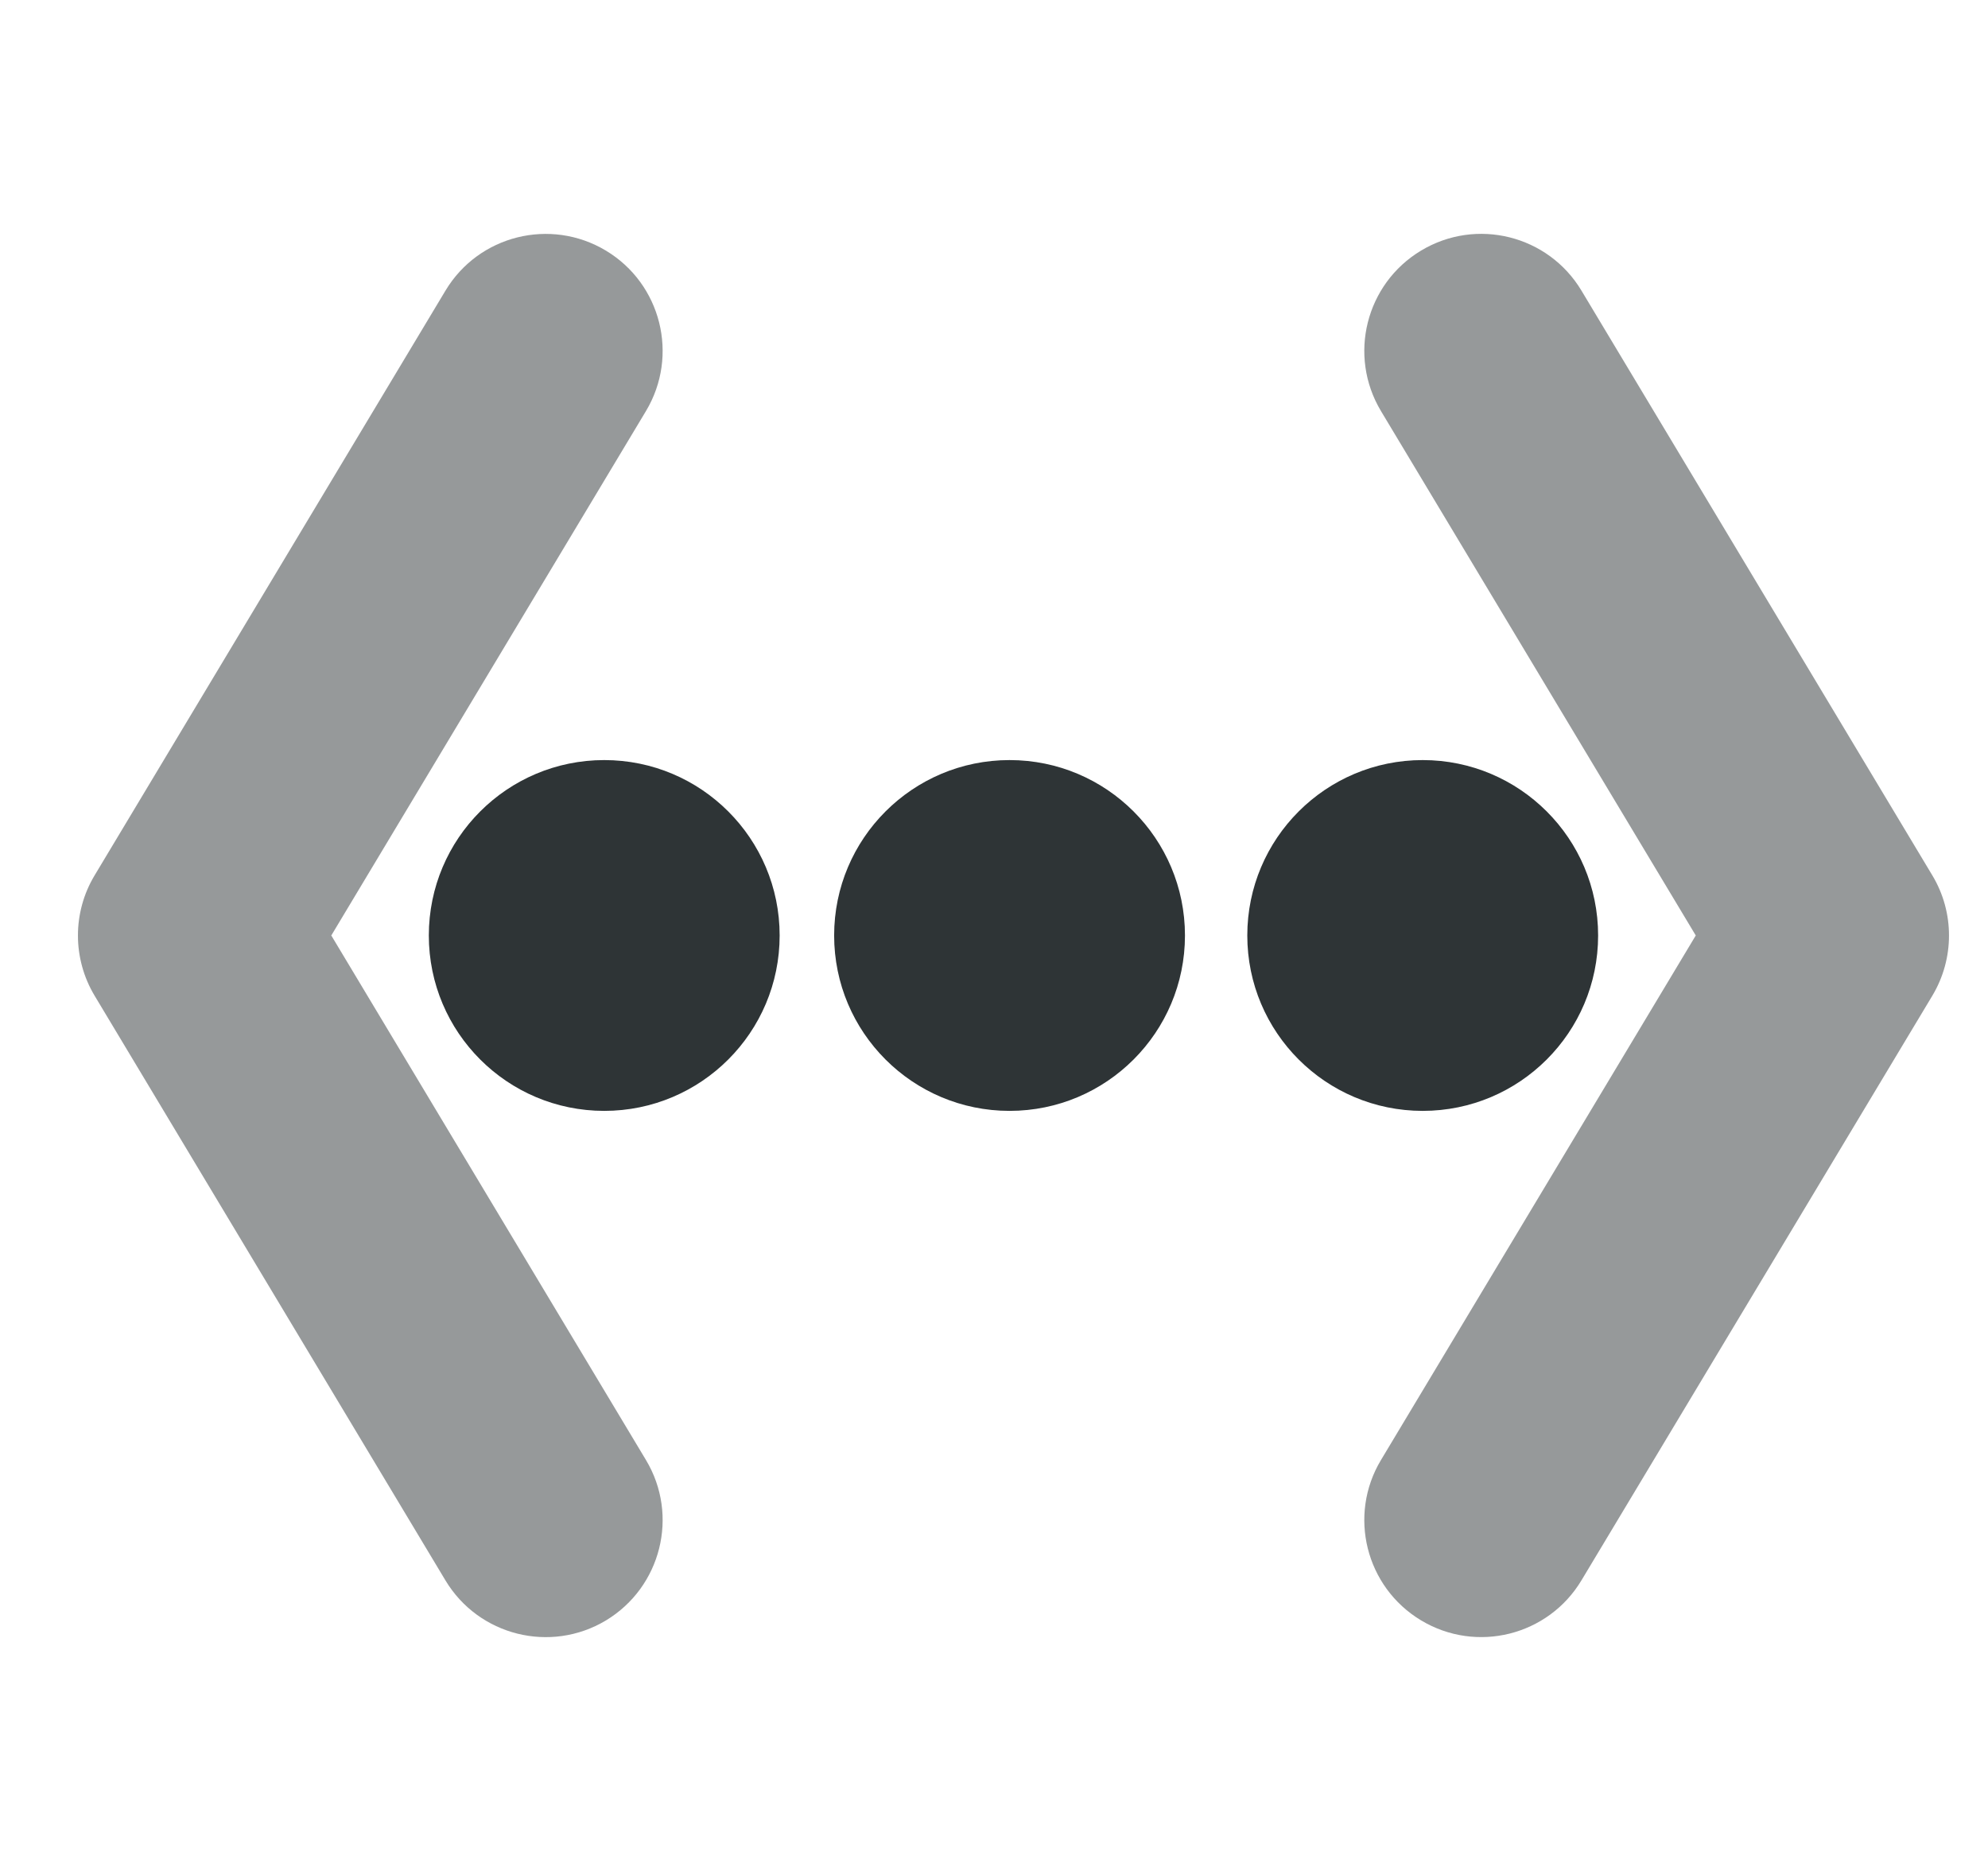 <svg width="17" height="16" viewBox="0 0 17 16" fill="none" xmlns="http://www.w3.org/2000/svg">
<g clip-path="url(#clip0_231_640)">
<circle cx="8.633" cy="8" r="1.5" fill="#2E3436"/>
<circle cx="12.166" cy="8" r="1.5" fill="#2E3436"/>
<circle cx="5.167" cy="8" r="1.5" fill="#2E3436"/>
<path fill-rule="evenodd" clip-rule="evenodd" d="M12.152 2.143C12.626 1.858 13.24 2.012 13.524 2.486L16.524 7.486C16.714 7.802 16.714 8.198 16.524 8.515L13.524 13.514C13.24 13.988 12.626 14.142 12.152 13.857C11.679 13.573 11.525 12.959 11.809 12.486L14.501 8L11.809 3.515C11.525 3.041 11.679 2.427 12.152 2.143Z" fill="#2E3436" fill-opacity="0.5"/>
<path fill-rule="evenodd" clip-rule="evenodd" d="M5.181 2.143C4.707 1.859 4.093 2.012 3.809 2.486L0.809 7.486C0.619 7.802 0.619 8.198 0.809 8.515L3.809 13.515C4.093 13.988 4.707 14.142 5.181 13.858C5.654 13.573 5.808 12.959 5.524 12.486L2.833 8L5.524 3.515C5.808 3.041 5.654 2.427 5.181 2.143Z" fill="#2E3436" fill-opacity="0.5"/>
</g>
<defs>
<clipPath id="clip0_231_640">
<rect width="16" height="16" fill="white" transform="translate(0.667)"/>
</clipPath>
</defs>
</svg>
